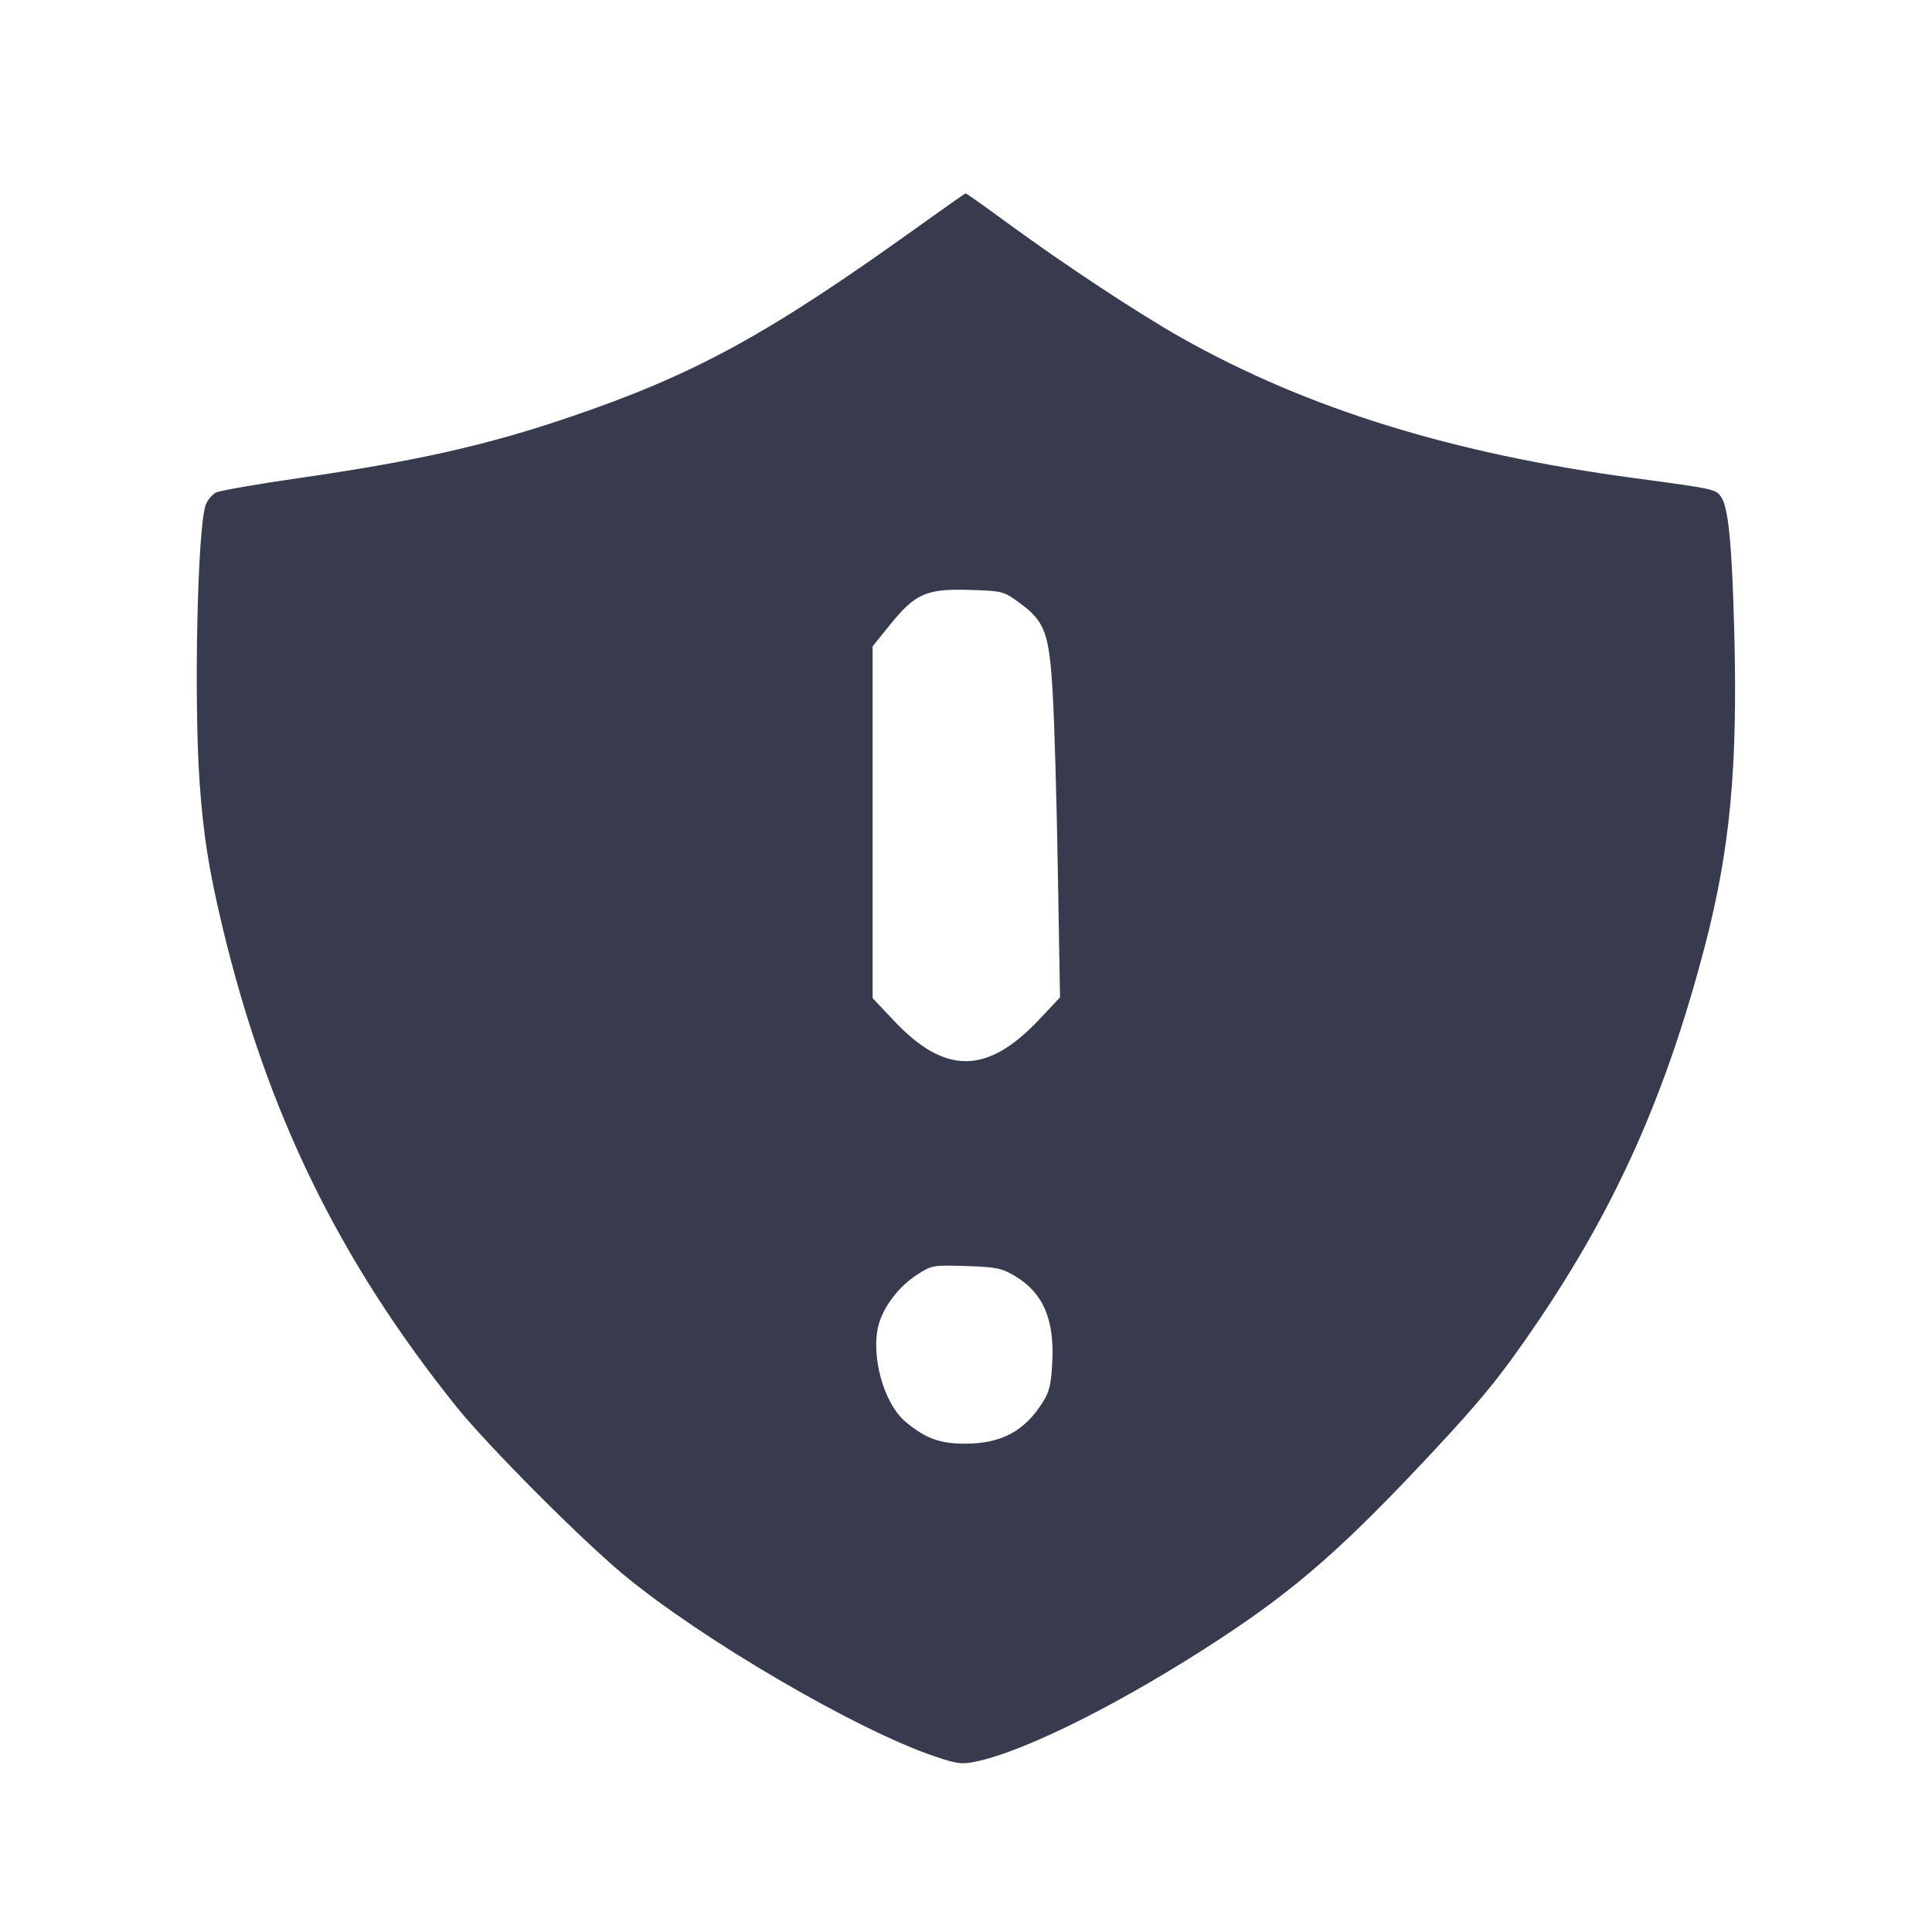 <svg width="24" height="24" viewBox="0 0 24 24" fill="none" xmlns="http://www.w3.org/2000/svg"><path d="M11.420 2.806 C 9.532 4.161,8.633 4.652,7.072 5.183 C 6.044 5.532,5.173 5.728,3.725 5.937 C 3.196 6.013,2.726 6.095,2.680 6.120 C 2.634 6.145,2.578 6.212,2.556 6.270 C 2.453 6.542,2.406 8.698,2.481 9.740 C 2.527 10.375,2.595 10.807,2.760 11.500 C 3.311 13.811,4.211 15.659,5.674 17.480 C 6.056 17.955,7.209 19.114,7.740 19.556 C 8.709 20.362,10.648 21.495,11.616 21.820 C 11.896 21.914,11.950 21.920,12.133 21.881 C 12.762 21.746,13.991 21.125,15.180 20.342 C 16.111 19.729,16.700 19.211,17.779 18.057 C 18.410 17.382,18.650 17.086,19.093 16.434 C 20.077 14.985,20.696 13.596,21.177 11.758 C 21.492 10.550,21.587 9.542,21.544 7.860 C 21.516 6.769,21.472 6.315,21.383 6.178 C 21.316 6.076,21.309 6.075,20.300 5.939 C 18.047 5.637,16.240 5.077,14.678 4.197 C 14.137 3.892,13.216 3.284,12.515 2.770 C 12.238 2.567,12.004 2.401,11.996 2.402 C 11.987 2.403,11.728 2.585,11.420 2.806 M12.669 7.492 C 12.983 7.723,13.034 7.863,13.078 8.624 C 13.098 8.974,13.127 9.964,13.141 10.825 L 13.168 12.390 12.906 12.668 C 12.264 13.349,11.741 13.353,11.108 12.683 L 10.840 12.399 10.840 10.214 L 10.840 8.029 11.057 7.760 C 11.370 7.373,11.508 7.312,12.041 7.328 C 12.458 7.341,12.465 7.343,12.669 7.492 M12.603 15.848 C 12.953 16.053,13.099 16.383,13.072 16.915 C 13.058 17.200,13.037 17.288,12.951 17.423 C 12.726 17.778,12.440 17.931,12.000 17.934 C 11.678 17.936,11.497 17.870,11.247 17.660 C 10.977 17.433,10.813 16.835,10.915 16.456 C 10.977 16.228,11.169 15.978,11.392 15.835 C 11.575 15.717,11.590 15.714,12.000 15.727 C 12.370 15.739,12.442 15.753,12.603 15.848 " fill="#373B4D" stroke="none" fill-rule="evenodd"></path></svg>